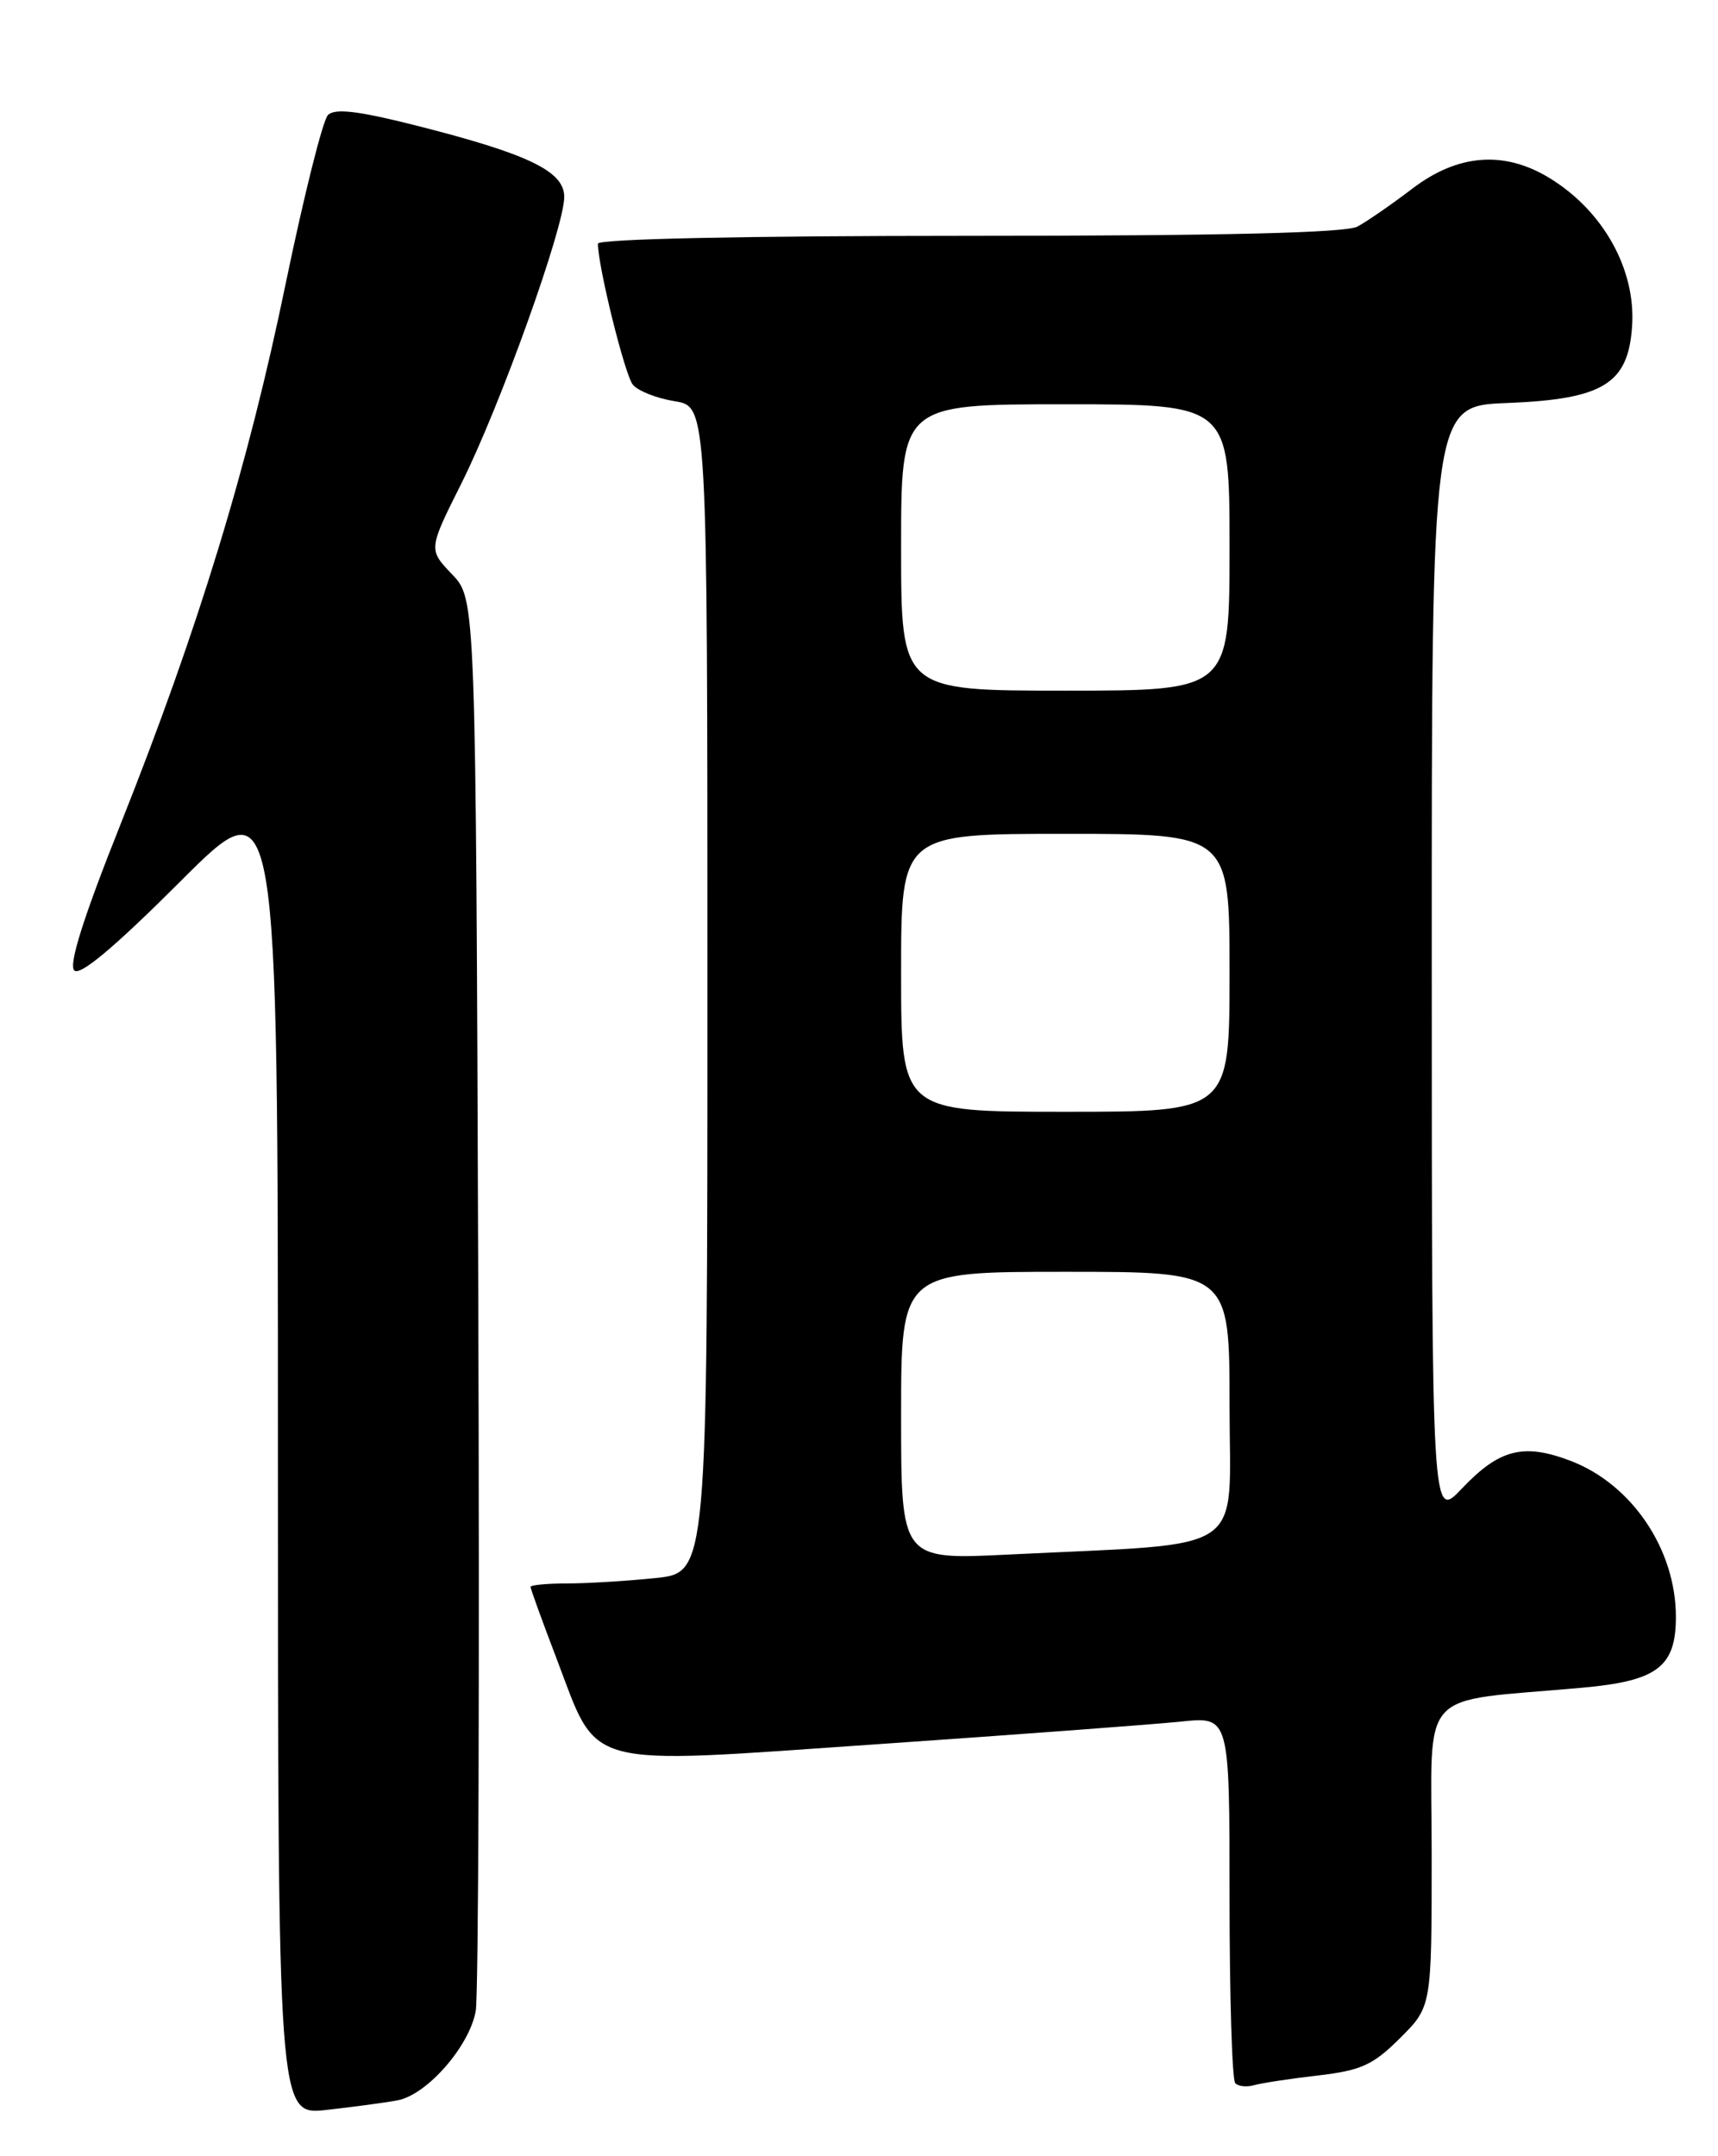 <?xml version="1.0" encoding="UTF-8" standalone="no"?>
<!DOCTYPE svg PUBLIC "-//W3C//DTD SVG 1.1//EN" "http://www.w3.org/Graphics/SVG/1.1/DTD/svg11.dtd" >
<svg xmlns="http://www.w3.org/2000/svg" xmlns:xlink="http://www.w3.org/1999/xlink" version="1.1" viewBox="0 0 204 256">
 <g >
 <path fill="currentColor"
d=" M 47.21 249.37 C 50.70 248.71 55.73 242.97 56.49 238.77 C 56.82 236.97 56.95 198.52 56.79 153.32 C 56.50 71.13 56.50 71.13 53.68 68.19 C 50.86 65.24 50.86 65.24 54.80 57.37 C 59.39 48.20 67.00 26.99 67.00 23.38 C 67.00 20.32 62.75 18.28 49.28 14.87 C 42.50 13.16 39.76 12.84 38.94 13.66 C 38.33 14.27 36.08 23.26 33.93 33.64 C 29.45 55.37 23.56 74.63 14.32 97.85 C 9.91 108.91 8.13 114.53 8.82 115.22 C 9.50 115.90 13.58 112.48 21.42 104.65 C 33.00 93.06 33.00 93.06 33.00 172.10 C 33.00 251.14 33.00 251.14 38.75 250.51 C 41.91 250.16 45.72 249.65 47.21 249.37 Z  M 156.50 246.42 C 161.64 245.82 163.04 245.18 166.25 241.98 C 170.00 238.24 170.00 238.24 170.00 220.23 C 170.00 199.99 168.04 202.17 187.89 200.38 C 196.80 199.58 199.00 197.91 199.00 191.97 C 199.00 183.97 193.78 176.23 186.51 173.45 C 180.90 171.31 178.04 172.04 173.57 176.75 C 170.02 180.50 170.02 180.50 170.01 114.35 C 170.00 48.20 170.00 48.20 178.93 47.85 C 190.38 47.40 193.35 45.58 193.80 38.71 C 194.25 31.97 190.36 25.02 183.98 21.13 C 178.60 17.85 173.10 18.28 167.70 22.40 C 165.25 24.27 162.32 26.29 161.19 26.90 C 159.78 27.65 145.26 28.00 115.07 28.00 C 88.41 28.00 71.00 28.37 71.00 28.93 C 71.00 31.63 74.20 44.54 75.15 45.68 C 75.76 46.42 78.00 47.30 80.13 47.64 C 84.00 48.26 84.00 48.26 84.00 117.49 C 84.00 186.72 84.00 186.72 77.85 187.36 C 74.47 187.71 69.75 188.00 67.35 188.00 C 64.96 188.00 63.00 188.19 63.00 188.41 C 63.00 188.64 64.36 192.40 66.03 196.77 C 71.16 210.20 68.66 209.53 104.16 207.09 C 120.85 205.94 137.09 204.73 140.25 204.40 C 146.00 203.80 146.00 203.80 146.00 225.24 C 146.00 237.02 146.30 246.97 146.68 247.34 C 147.05 247.72 148.06 247.82 148.93 247.57 C 149.79 247.32 153.20 246.80 156.50 246.42 Z  M 107.00 168.10 C 107.00 151.00 107.00 151.00 126.50 151.00 C 146.00 151.00 146.00 151.00 146.00 166.90 C 146.00 184.91 148.63 183.14 119.75 184.57 C 107.00 185.20 107.00 185.20 107.00 168.10 Z  M 107.00 115.50 C 107.00 99.00 107.00 99.00 126.50 99.00 C 146.00 99.00 146.00 99.00 146.00 115.50 C 146.00 132.00 146.00 132.00 126.50 132.00 C 107.00 132.00 107.00 132.00 107.00 115.50 Z  M 107.00 65.00 C 107.00 48.00 107.00 48.00 126.50 48.00 C 146.00 48.00 146.00 48.00 146.00 65.00 C 146.00 82.00 146.00 82.00 126.50 82.00 C 107.00 82.00 107.00 82.00 107.00 65.00 Z "/>
</g>
</svg>